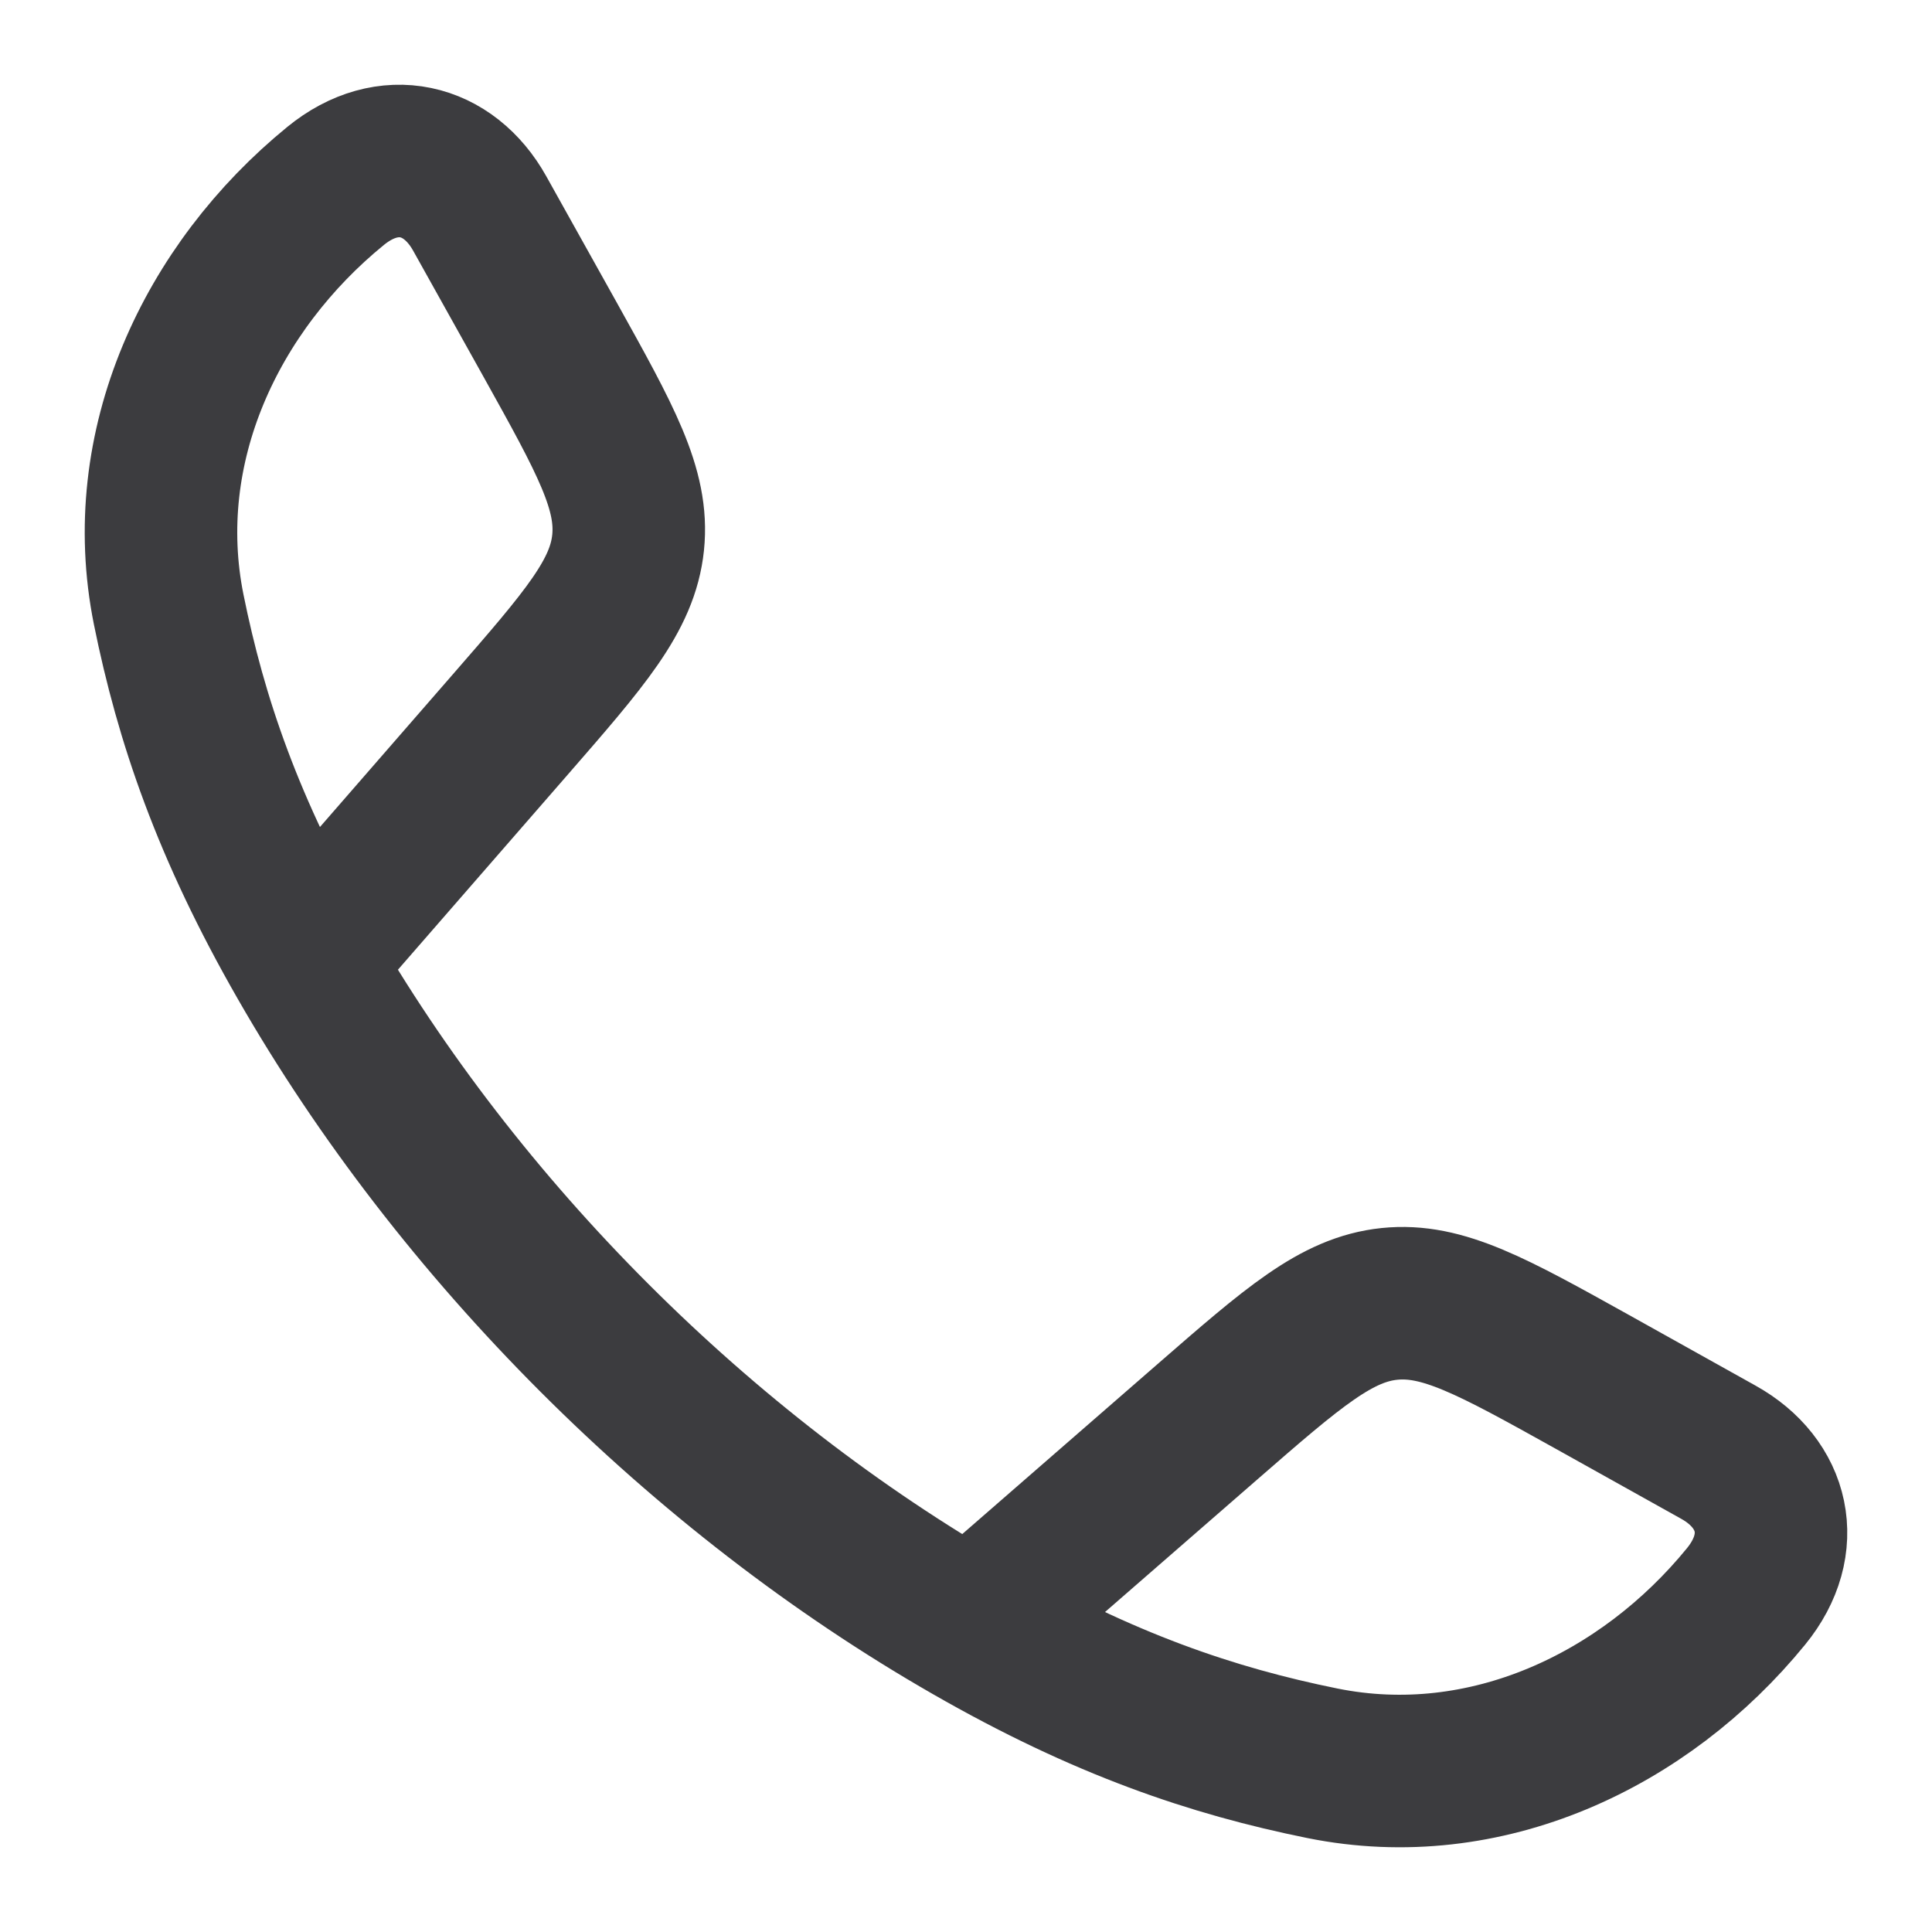 <svg width="19" height="19" viewBox="0 0 19 19" fill="none" xmlns="http://www.w3.org/2000/svg">
<g clip-path="url(#clip0_326_1666)">
<path d="M2.991 9.454C2.24 8.146 1.878 7.077 1.659 5.994C1.336 4.392 2.076 2.827 3.301 1.828C3.818 1.406 4.412 1.551 4.718 2.1L5.41 3.34C5.957 4.323 6.231 4.814 6.177 5.336C6.123 5.857 5.753 6.281 5.014 7.13L2.991 9.454ZM2.991 9.454C4.51 12.103 6.894 14.489 9.546 16.009M9.546 16.009C10.854 16.76 11.923 17.122 13.006 17.341C14.608 17.664 16.173 16.924 17.172 15.699C17.594 15.181 17.449 14.588 16.9 14.282L15.66 13.59C14.677 13.043 14.185 12.769 13.664 12.823C13.143 12.877 12.719 13.247 11.87 13.986L9.546 16.009Z" stroke="#3C3C3F" stroke-width="1.5" stroke-linejoin="round"/>
</g>
<defs>
<clipPath id="clip0_326_1666">
<rect width="19" height="19" fill="white"/>
</clipPath>
</defs>
</svg>
